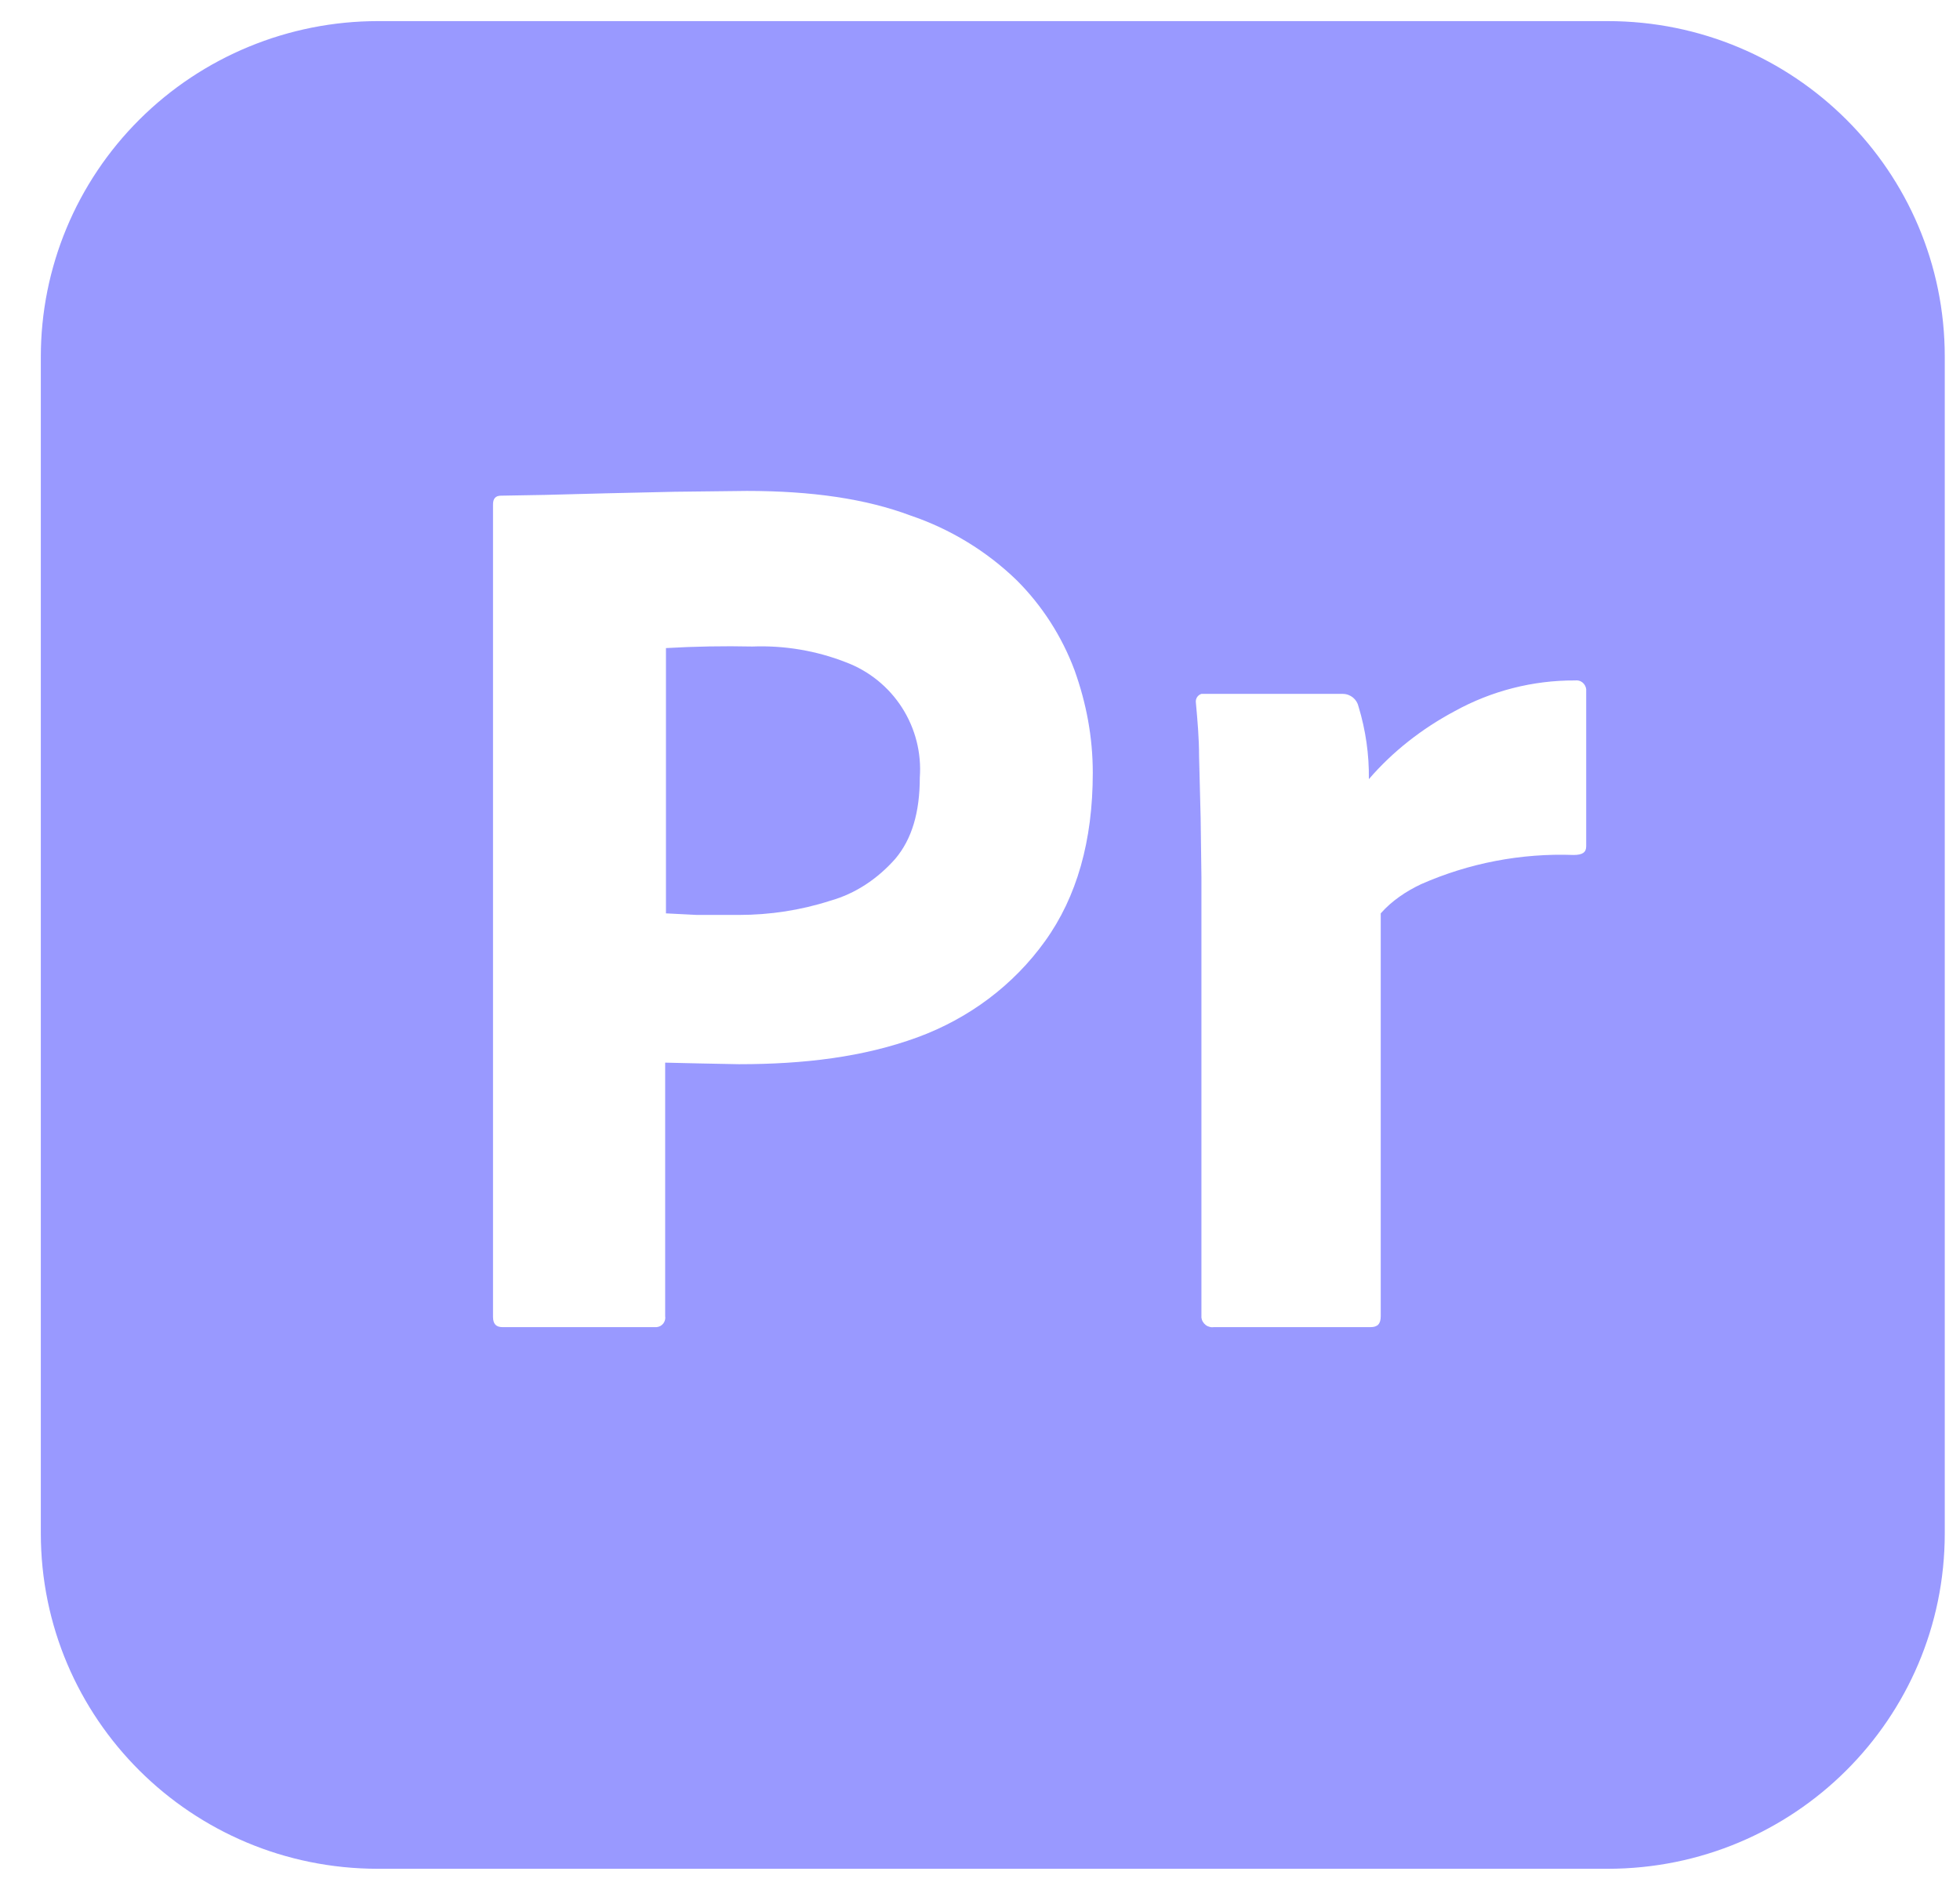 <svg width="35" height="34" viewBox="0 0 35 34" fill="none" xmlns="http://www.w3.org/2000/svg">
<path d="M15.108 11.829C14.576 11.621 14.007 11.525 13.436 11.547C12.921 11.536 12.406 11.545 11.892 11.575V16.313L12.444 16.341H13.195C13.748 16.341 14.3 16.257 14.824 16.088C15.278 15.961 15.674 15.693 15.986 15.34C16.284 14.988 16.425 14.508 16.425 13.888C16.457 13.449 16.346 13.012 16.109 12.641C15.872 12.27 15.521 11.985 15.108 11.829ZM28.708 0.377H6.749C5.153 0.377 3.621 1.009 2.492 2.133C1.363 3.257 0.729 4.781 0.729 6.371L0.729 27.384C0.729 30.698 3.42 33.377 6.749 33.377H28.708C32.037 33.377 34.728 30.698 34.728 27.384V6.371C34.728 3.057 32.037 0.377 28.708 0.377ZM18.663 16.807C18.097 17.597 17.303 18.189 16.383 18.527C15.419 18.88 14.357 19.007 13.195 19.007L12.487 18.993L11.878 18.979V23.506C11.882 23.529 11.881 23.553 11.875 23.576C11.869 23.599 11.858 23.62 11.844 23.639C11.829 23.657 11.811 23.673 11.79 23.684C11.769 23.695 11.746 23.701 11.722 23.703H8.974C8.86 23.703 8.804 23.647 8.804 23.52V9.008C8.804 8.909 8.846 8.853 8.945 8.853L9.739 8.839L10.815 8.811L12.048 8.783L13.337 8.768C14.498 8.768 15.462 8.909 16.255 9.206C16.963 9.445 17.615 9.84 18.154 10.362C18.607 10.813 18.961 11.363 19.188 11.97C19.4 12.562 19.514 13.168 19.514 13.803C19.514 15.016 19.23 16.017 18.663 16.807ZM28.325 12.365V15.115C28.325 15.227 28.254 15.27 28.099 15.27C27.164 15.236 26.234 15.414 25.378 15.791C25.109 15.918 24.854 16.088 24.656 16.313V23.506C24.656 23.647 24.599 23.703 24.472 23.703H21.681C21.655 23.707 21.628 23.706 21.603 23.699C21.577 23.693 21.553 23.682 21.532 23.666C21.511 23.65 21.493 23.63 21.48 23.608C21.466 23.585 21.458 23.56 21.454 23.534V15.665L21.44 14.607L21.412 13.507C21.412 13.183 21.384 12.872 21.355 12.548C21.35 12.515 21.358 12.481 21.376 12.452C21.394 12.424 21.422 12.403 21.454 12.393H23.976C24.118 12.393 24.231 12.492 24.259 12.618C24.387 13.039 24.45 13.477 24.444 13.916C24.869 13.422 25.393 13.013 25.974 12.703C26.632 12.339 27.374 12.149 28.127 12.153C28.226 12.139 28.311 12.21 28.325 12.308V12.365Z" fill="#9999FF"/>
</svg>
